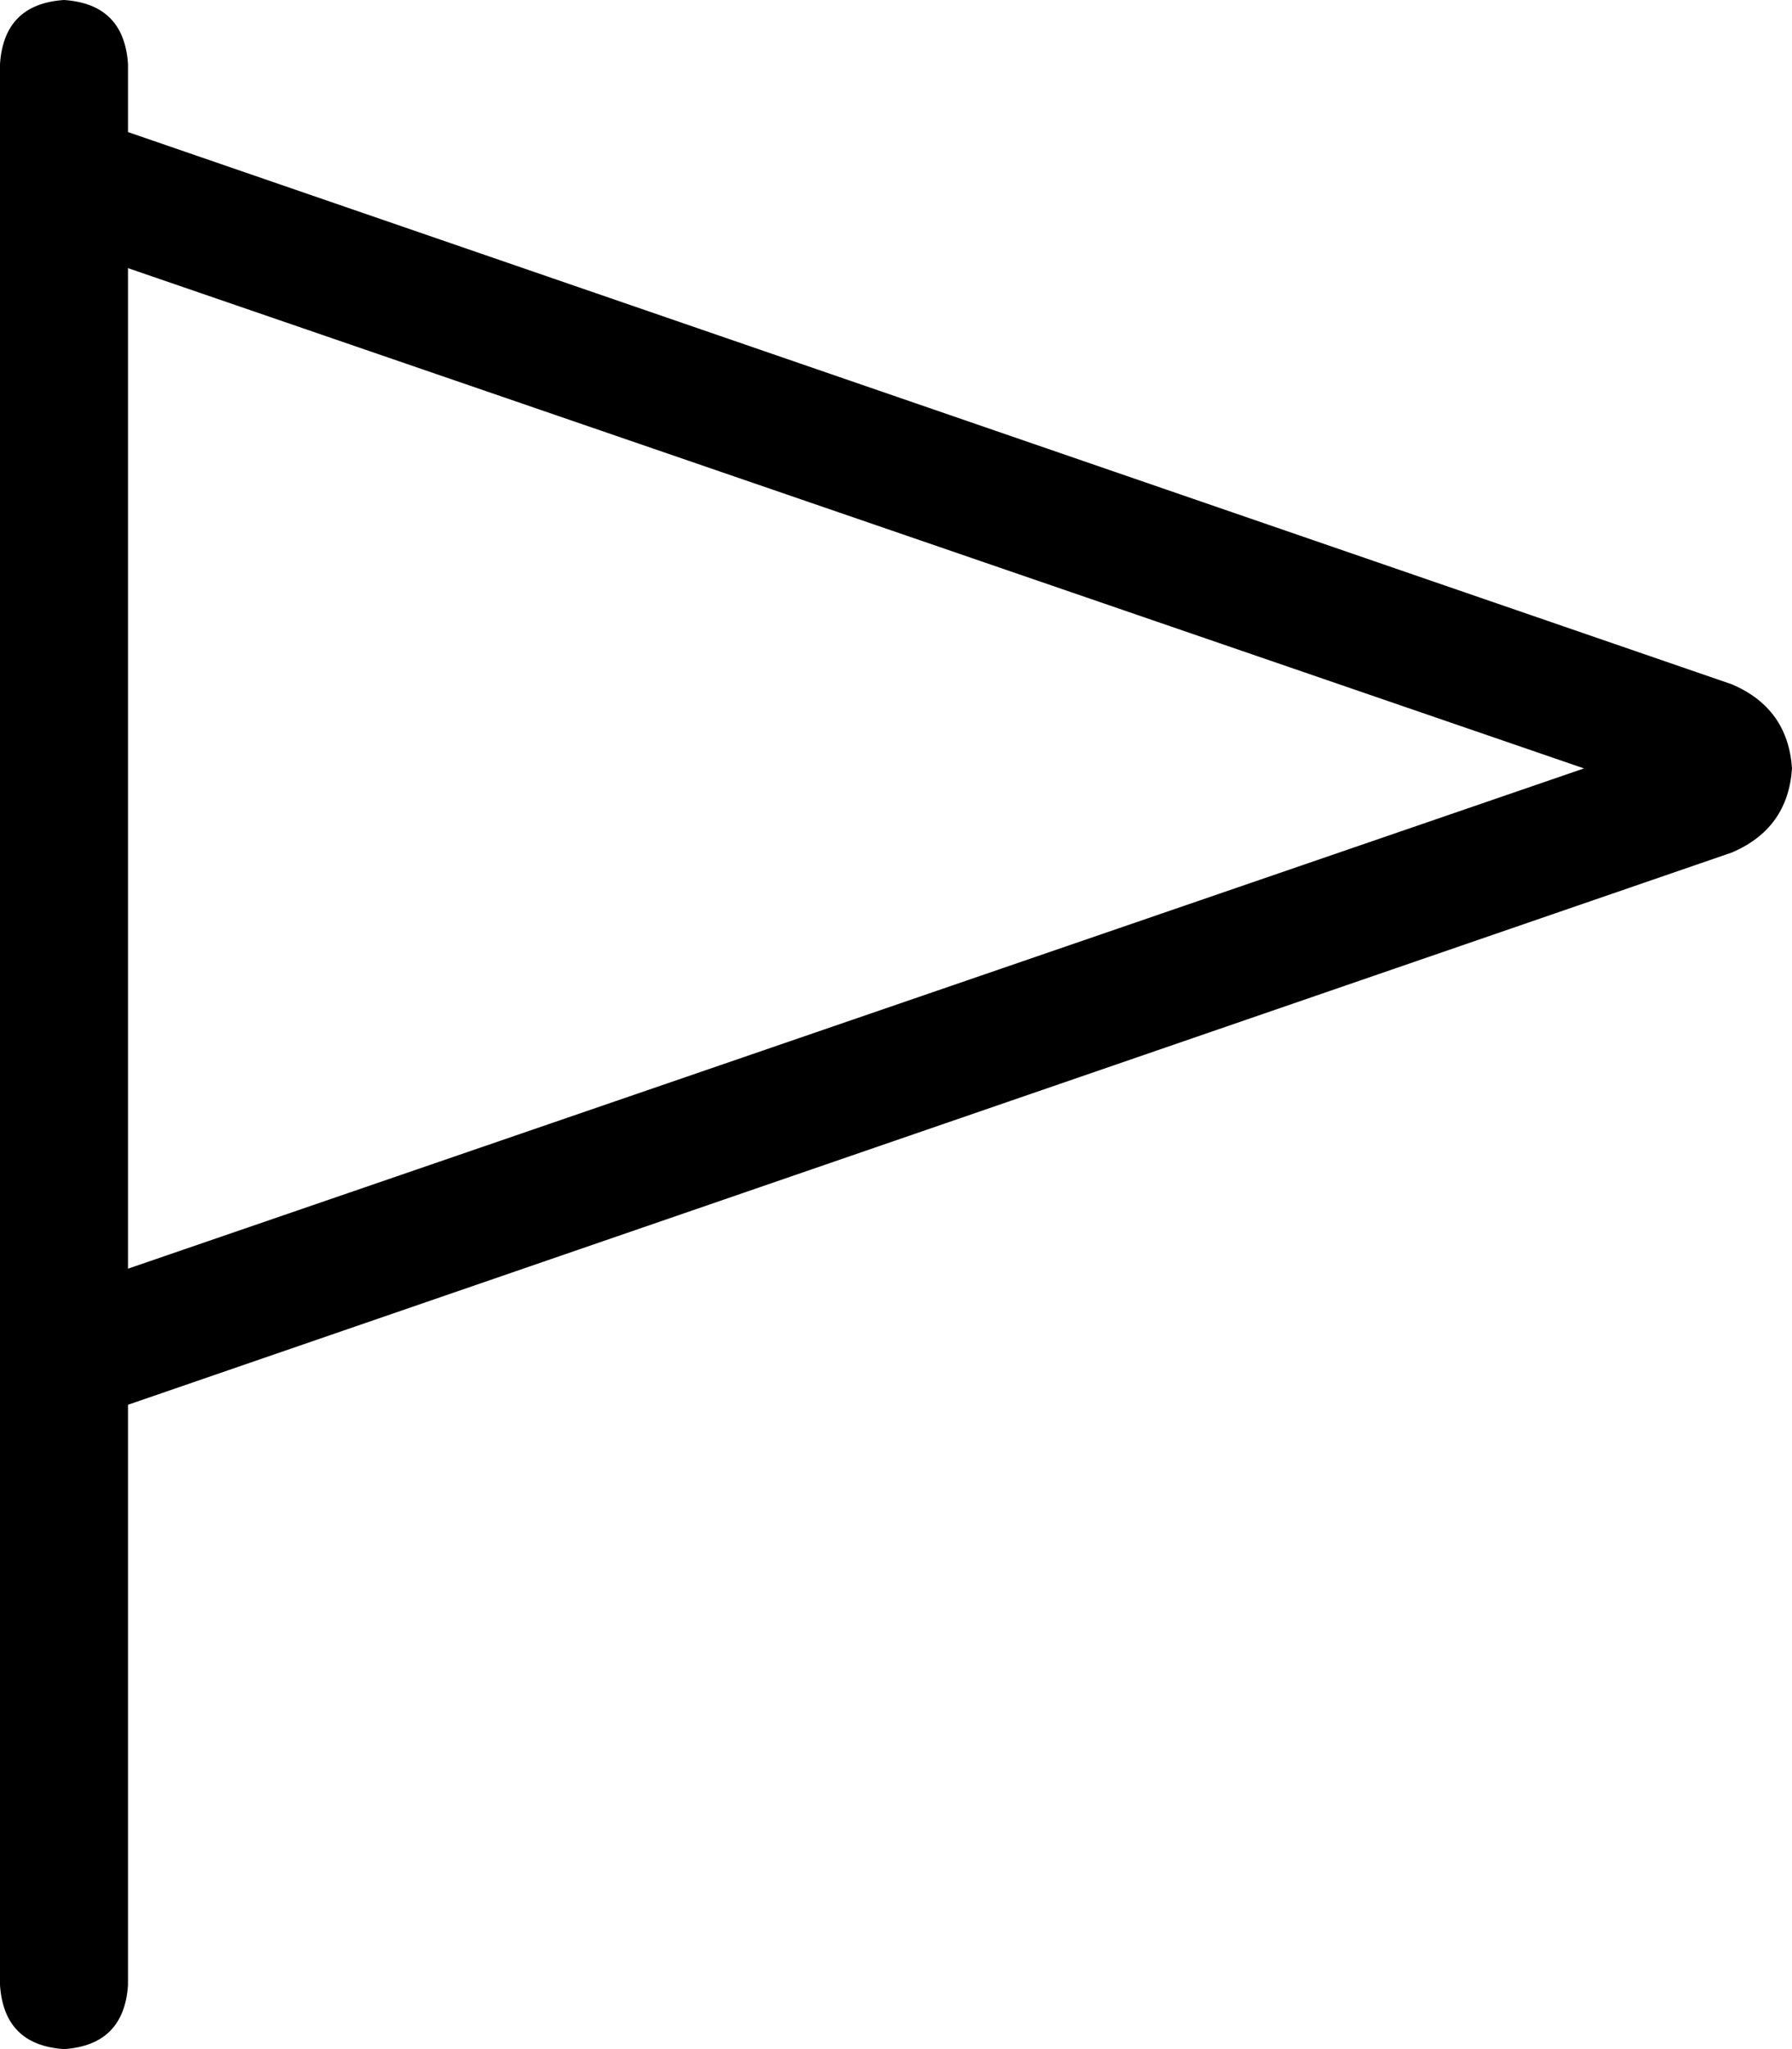 <svg viewBox="0 0 448 512">
  <path
    d="M 32 16 Q 31 1 16 0 Q 1 1 0 16 L 0 32 L 0 64 L 0 320 L 0 352 L 0 496 Q 1 511 16 512 Q 31 511 32 496 L 32 351 L 433 213 Q 447 207 448 192 Q 447 177 433 171 L 32 33 L 32 16 L 32 16 Z M 32 67 L 396 192 L 32 317 L 32 67 L 32 67 Z"
  />
</svg>